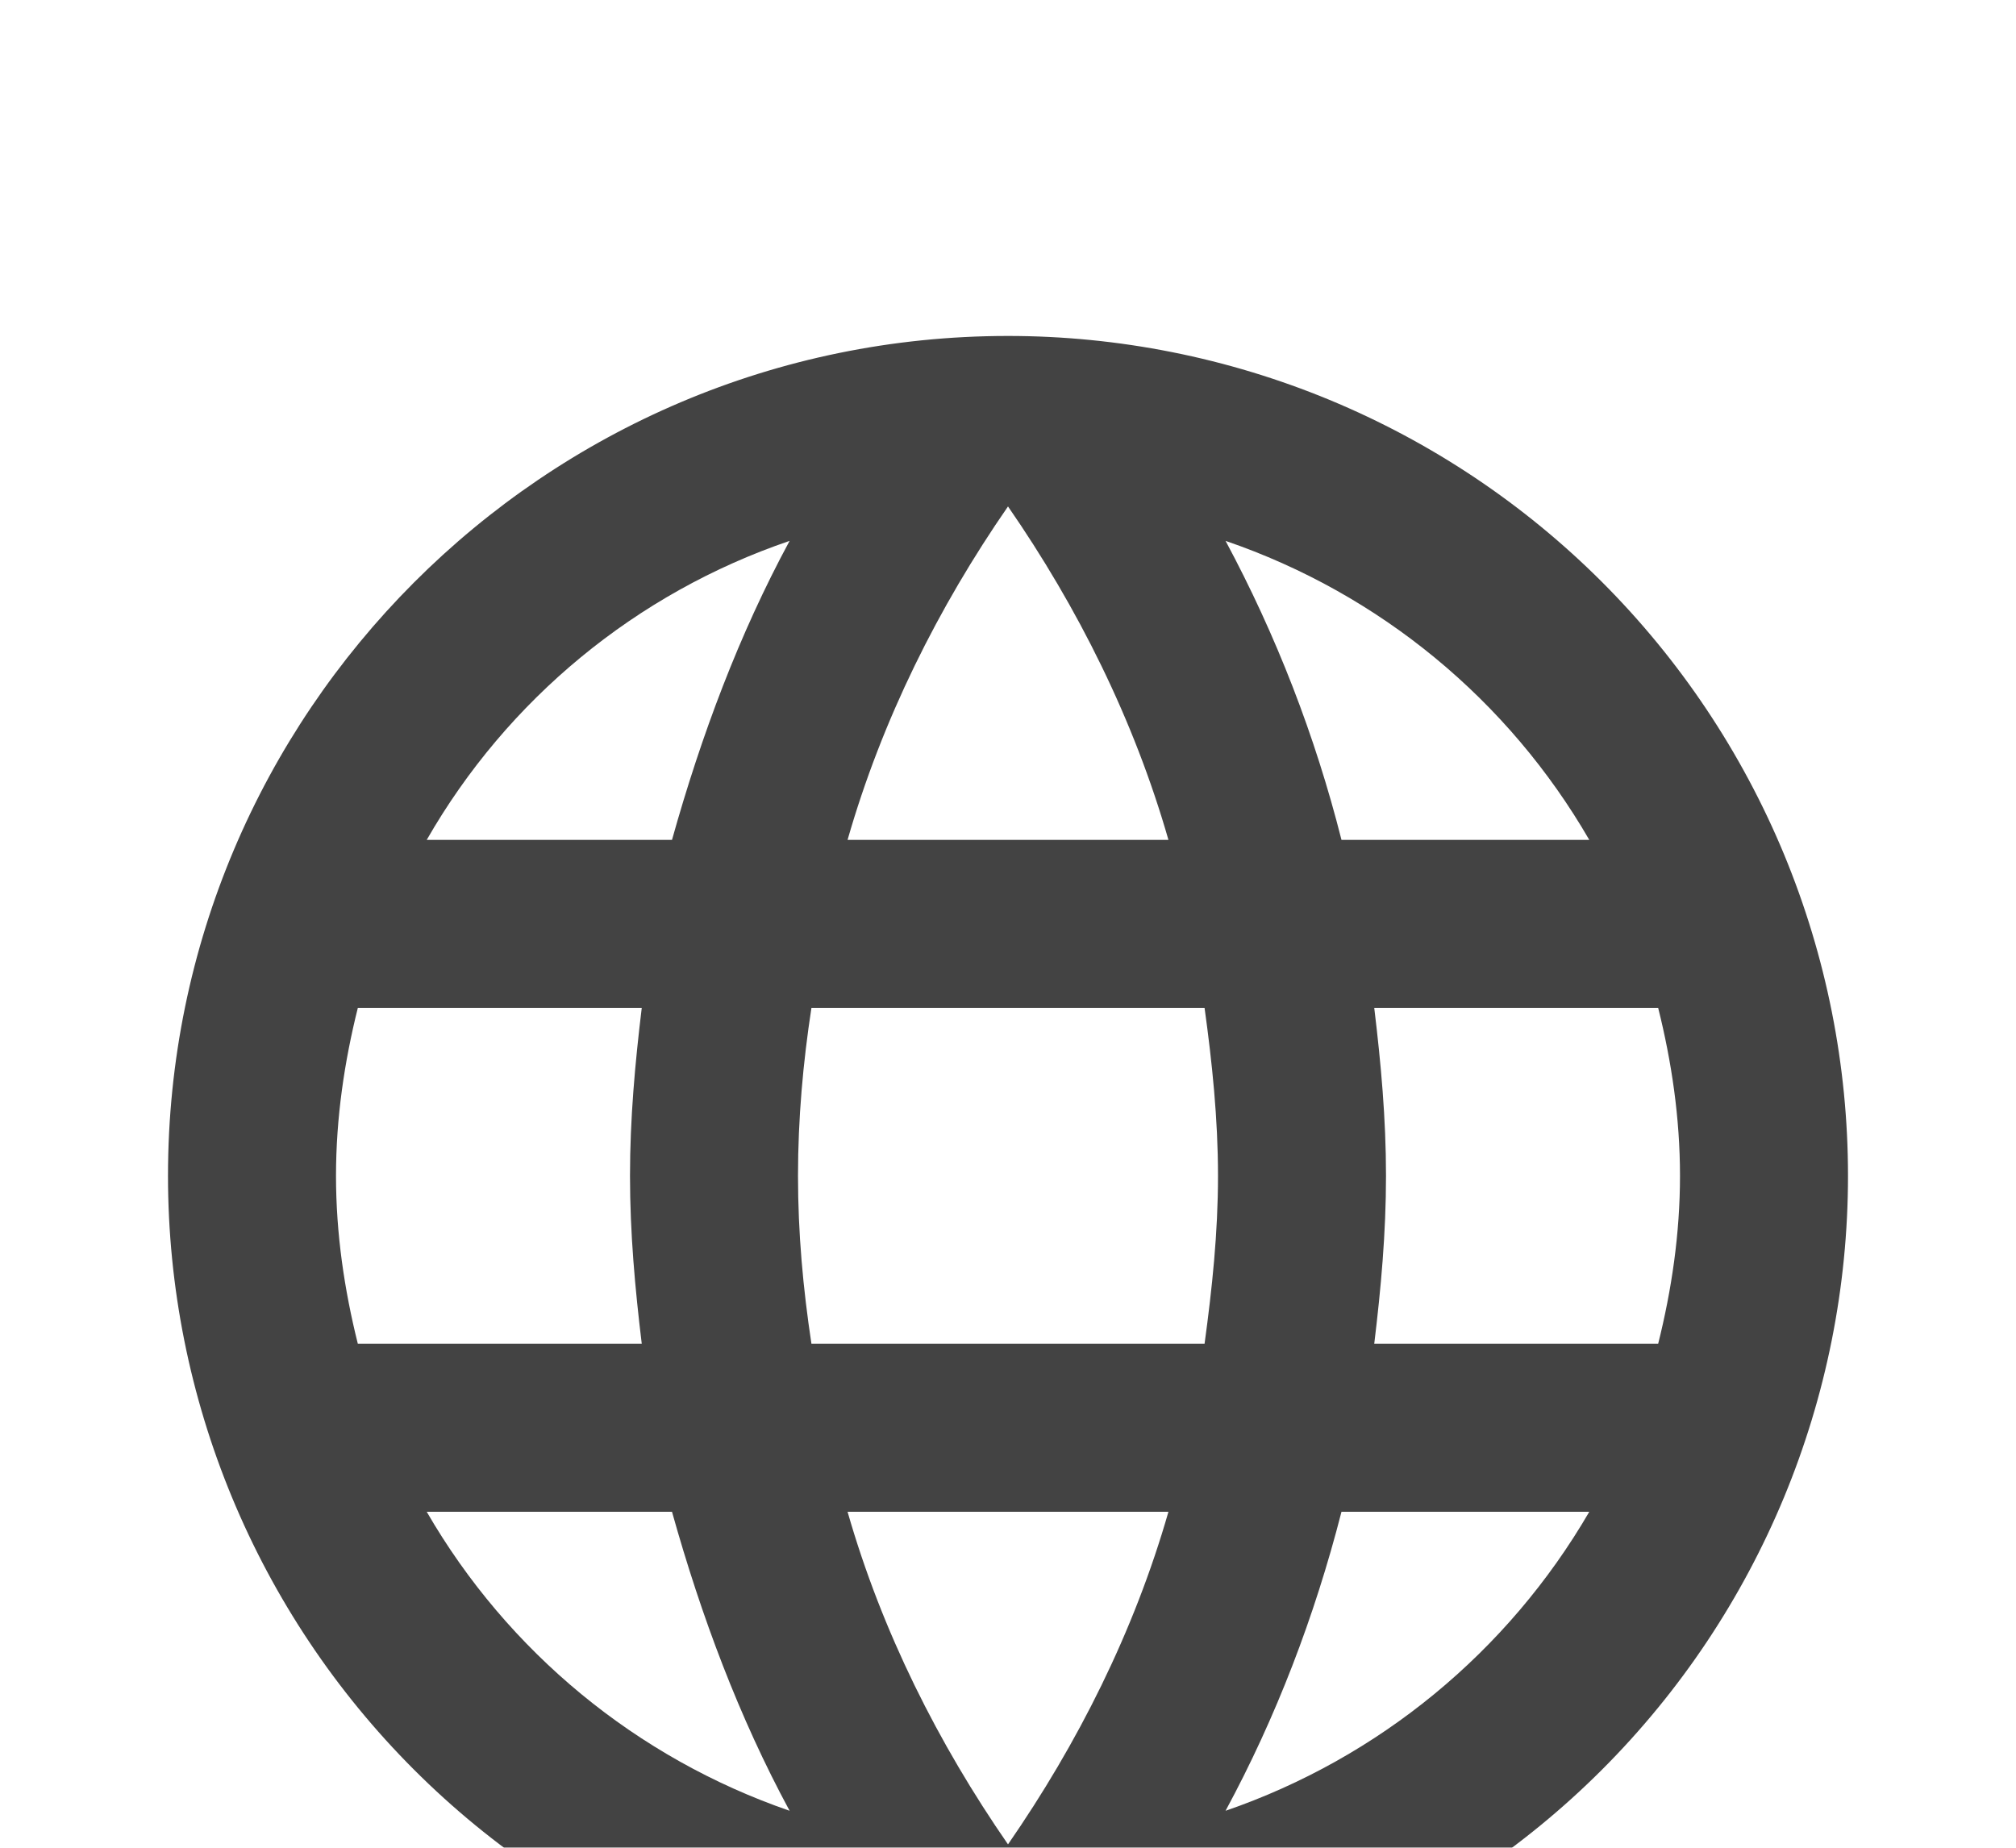 <svg width="24" height="22" viewBox="0 0 24 22" fill="none" xmlns="http://www.w3.org/2000/svg">
<g filter="url(#filter0_d_52_150)">
<path d="M16.36 12C16.44 11.34 16.5 10.68 16.5 10C16.5 9.32 16.44 8.66 16.36 8H19.74C19.9 8.64 20 9.31 20 10C20 10.69 19.9 11.36 19.74 12M14.59 17.56C15.19 16.45 15.65 15.25 15.97 14H18.92C17.951 15.668 16.414 16.932 14.59 17.56ZM14.34 12H9.66C9.56 11.34 9.5 10.68 9.5 10C9.5 9.32 9.56 8.65 9.66 8H14.34C14.43 8.65 14.5 9.32 14.5 10C14.5 10.68 14.43 11.34 14.34 12ZM12 17.96C11.17 16.76 10.5 15.43 10.09 14H13.91C13.5 15.43 12.83 16.76 12 17.96ZM8 6H5.08C6.039 4.327 7.575 3.061 9.4 2.44C8.8 3.55 8.35 4.75 8 6ZM5.08 14H8C8.35 15.25 8.8 16.45 9.4 17.56C7.579 16.932 6.045 15.668 5.08 14ZM4.26 12C4.1 11.36 4 10.69 4 10C4 9.31 4.1 8.64 4.26 8H7.64C7.56 8.66 7.5 9.32 7.5 10C7.5 10.68 7.56 11.34 7.64 12M12 2.03C12.83 3.23 13.5 4.57 13.91 6H10.09C10.5 4.57 11.17 3.23 12 2.03ZM18.92 6H15.97C15.657 4.761 15.194 3.566 14.59 2.44C16.43 3.07 17.96 4.34 18.92 6ZM12 0C6.47 0 2 4.5 2 10C2 12.652 3.054 15.196 4.929 17.071C5.858 18 6.96 18.736 8.173 19.239C9.386 19.741 10.687 20 12 20C14.652 20 17.196 18.946 19.071 17.071C20.946 15.196 22 12.652 22 10C22 8.687 21.741 7.386 21.239 6.173C20.736 4.96 20 3.858 19.071 2.929C18.142 2 17.04 1.264 15.827 0.761C14.614 0.259 13.313 0 12 0Z" fill="#434343"/>
</g>
<defs>
<filter id="filter0_d_52_150" x="-2" y="0" width="28" height="28" filterUnits="userSpaceOnUse" color-interpolation-filters="sRGB">
<feFlood flood-opacity="0" result="BackgroundImageFix"/>
<feColorMatrix in="SourceAlpha" type="matrix" values="0 0 0 0 0 0 0 0 0 0 0 0 0 0 0 0 0 0 127 0" result="hardAlpha"/>
<feOffset dy="4"/>
<feGaussianBlur stdDeviation="2"/>
<feComposite in2="hardAlpha" operator="out"/>
<feColorMatrix type="matrix" values="0 0 0 0 0 0 0 0 0 0 0 0 0 0 0 0 0 0 0.25 0"/>
<feBlend mode="normal" in2="BackgroundImageFix" result="effect1_dropShadow_52_150"/>
<feBlend mode="normal" in="SourceGraphic" in2="effect1_dropShadow_52_150" result="shape"/>
</filter>
</defs>
</svg>
